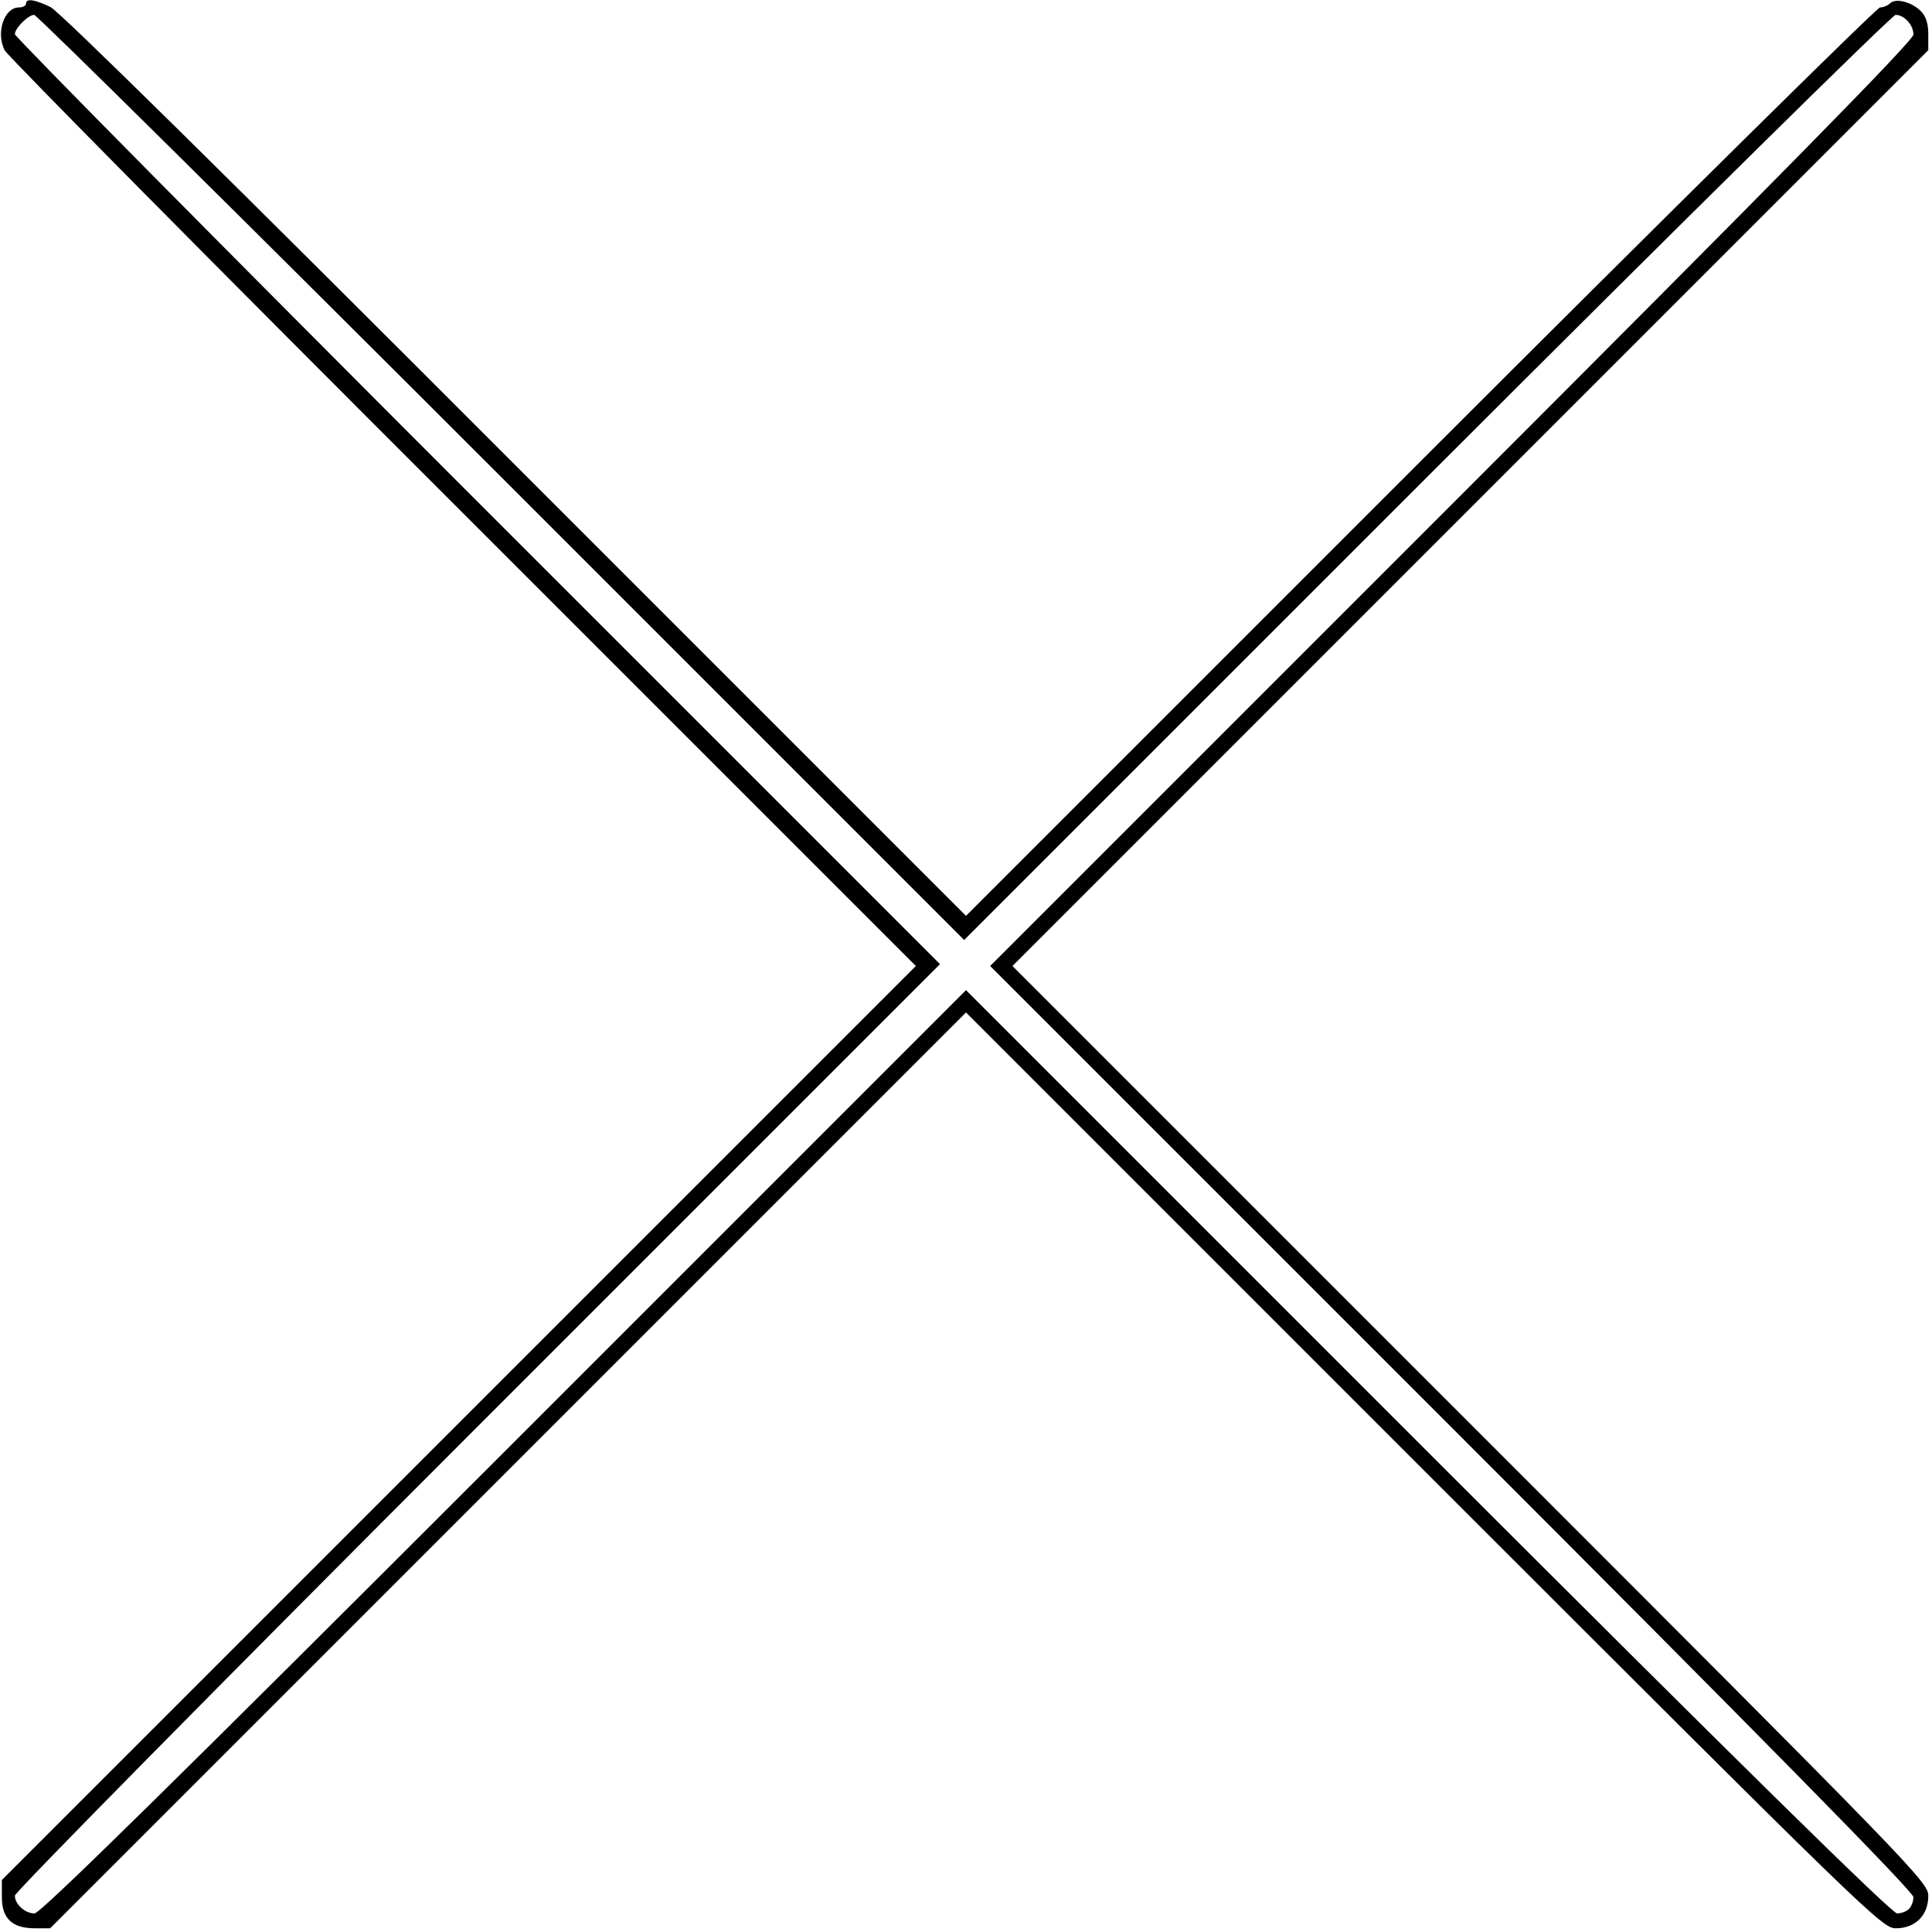 <?xml version="1.0" standalone="no"?>
<!DOCTYPE svg PUBLIC "-//W3C//DTD SVG 20010904//EN"
 "http://www.w3.org/TR/2001/REC-SVG-20010904/DTD/svg10.dtd">
<svg version="1.0" xmlns="http://www.w3.org/2000/svg"
 width="520pt" height="520pt" viewBox="0 0 520 520"
 preserveAspectRatio="xMidYMid meet">
<g transform="translate(0,520) scale(0.1,-0.1)"
fill="#000000" stroke="none">
<path d="M70 5190 c0 -5 -8 -10 -19 -10 -40 0 -63 -69 -38 -116 9 -16 564
-577 1234 -1246 l1218 -1218 -1230 -1230 -1230 -1230 0 -46 c0 -58 28 -84 89
-84 l41 0 1232 1232 1233 1233 1233 -1233 c1203 -1203 1233 -1232 1270 -1232
52 0 87 35 87 87 0 37 -29 67 -1232 1270 l-1233 1233 1233 1233 1232 1232 0
43 c0 28 -6 48 -20 62 -25 25 -68 36 -83 21 -6 -6 -18 -11 -27 -11 -8 0 -565
-550 -1238 -1223 l-1222 -1222 -1213 1213 c-791 792 -1226 1220 -1251 1233
-44 21 -66 24 -66 9z m1280 -1275 l1245 -1245 1245 1245 c685 685 1253 1245
1262 1245 23 0 48 -27 48 -53 0 -16 -353 -375 -1242 -1264 l-1243 -1243 1243
-1243 c841 -841 1242 -1249 1242 -1263 0 -11 -5 -25 -12 -32 -7 -7 -21 -12
-32 -12 -14 0 -422 401 -1263 1242 l-1243 1243 -1243 -1243 c-889 -889 -1248
-1242 -1264 -1242 -26 0 -53 25 -53 48 0 9 560 577 1245 1262 l1245 1245
-1245 1245 c-685 685 -1245 1251 -1245 1258 0 16 36 52 52 52 7 0 573 -560
1258 -1245z"/>
</g>
</svg>
